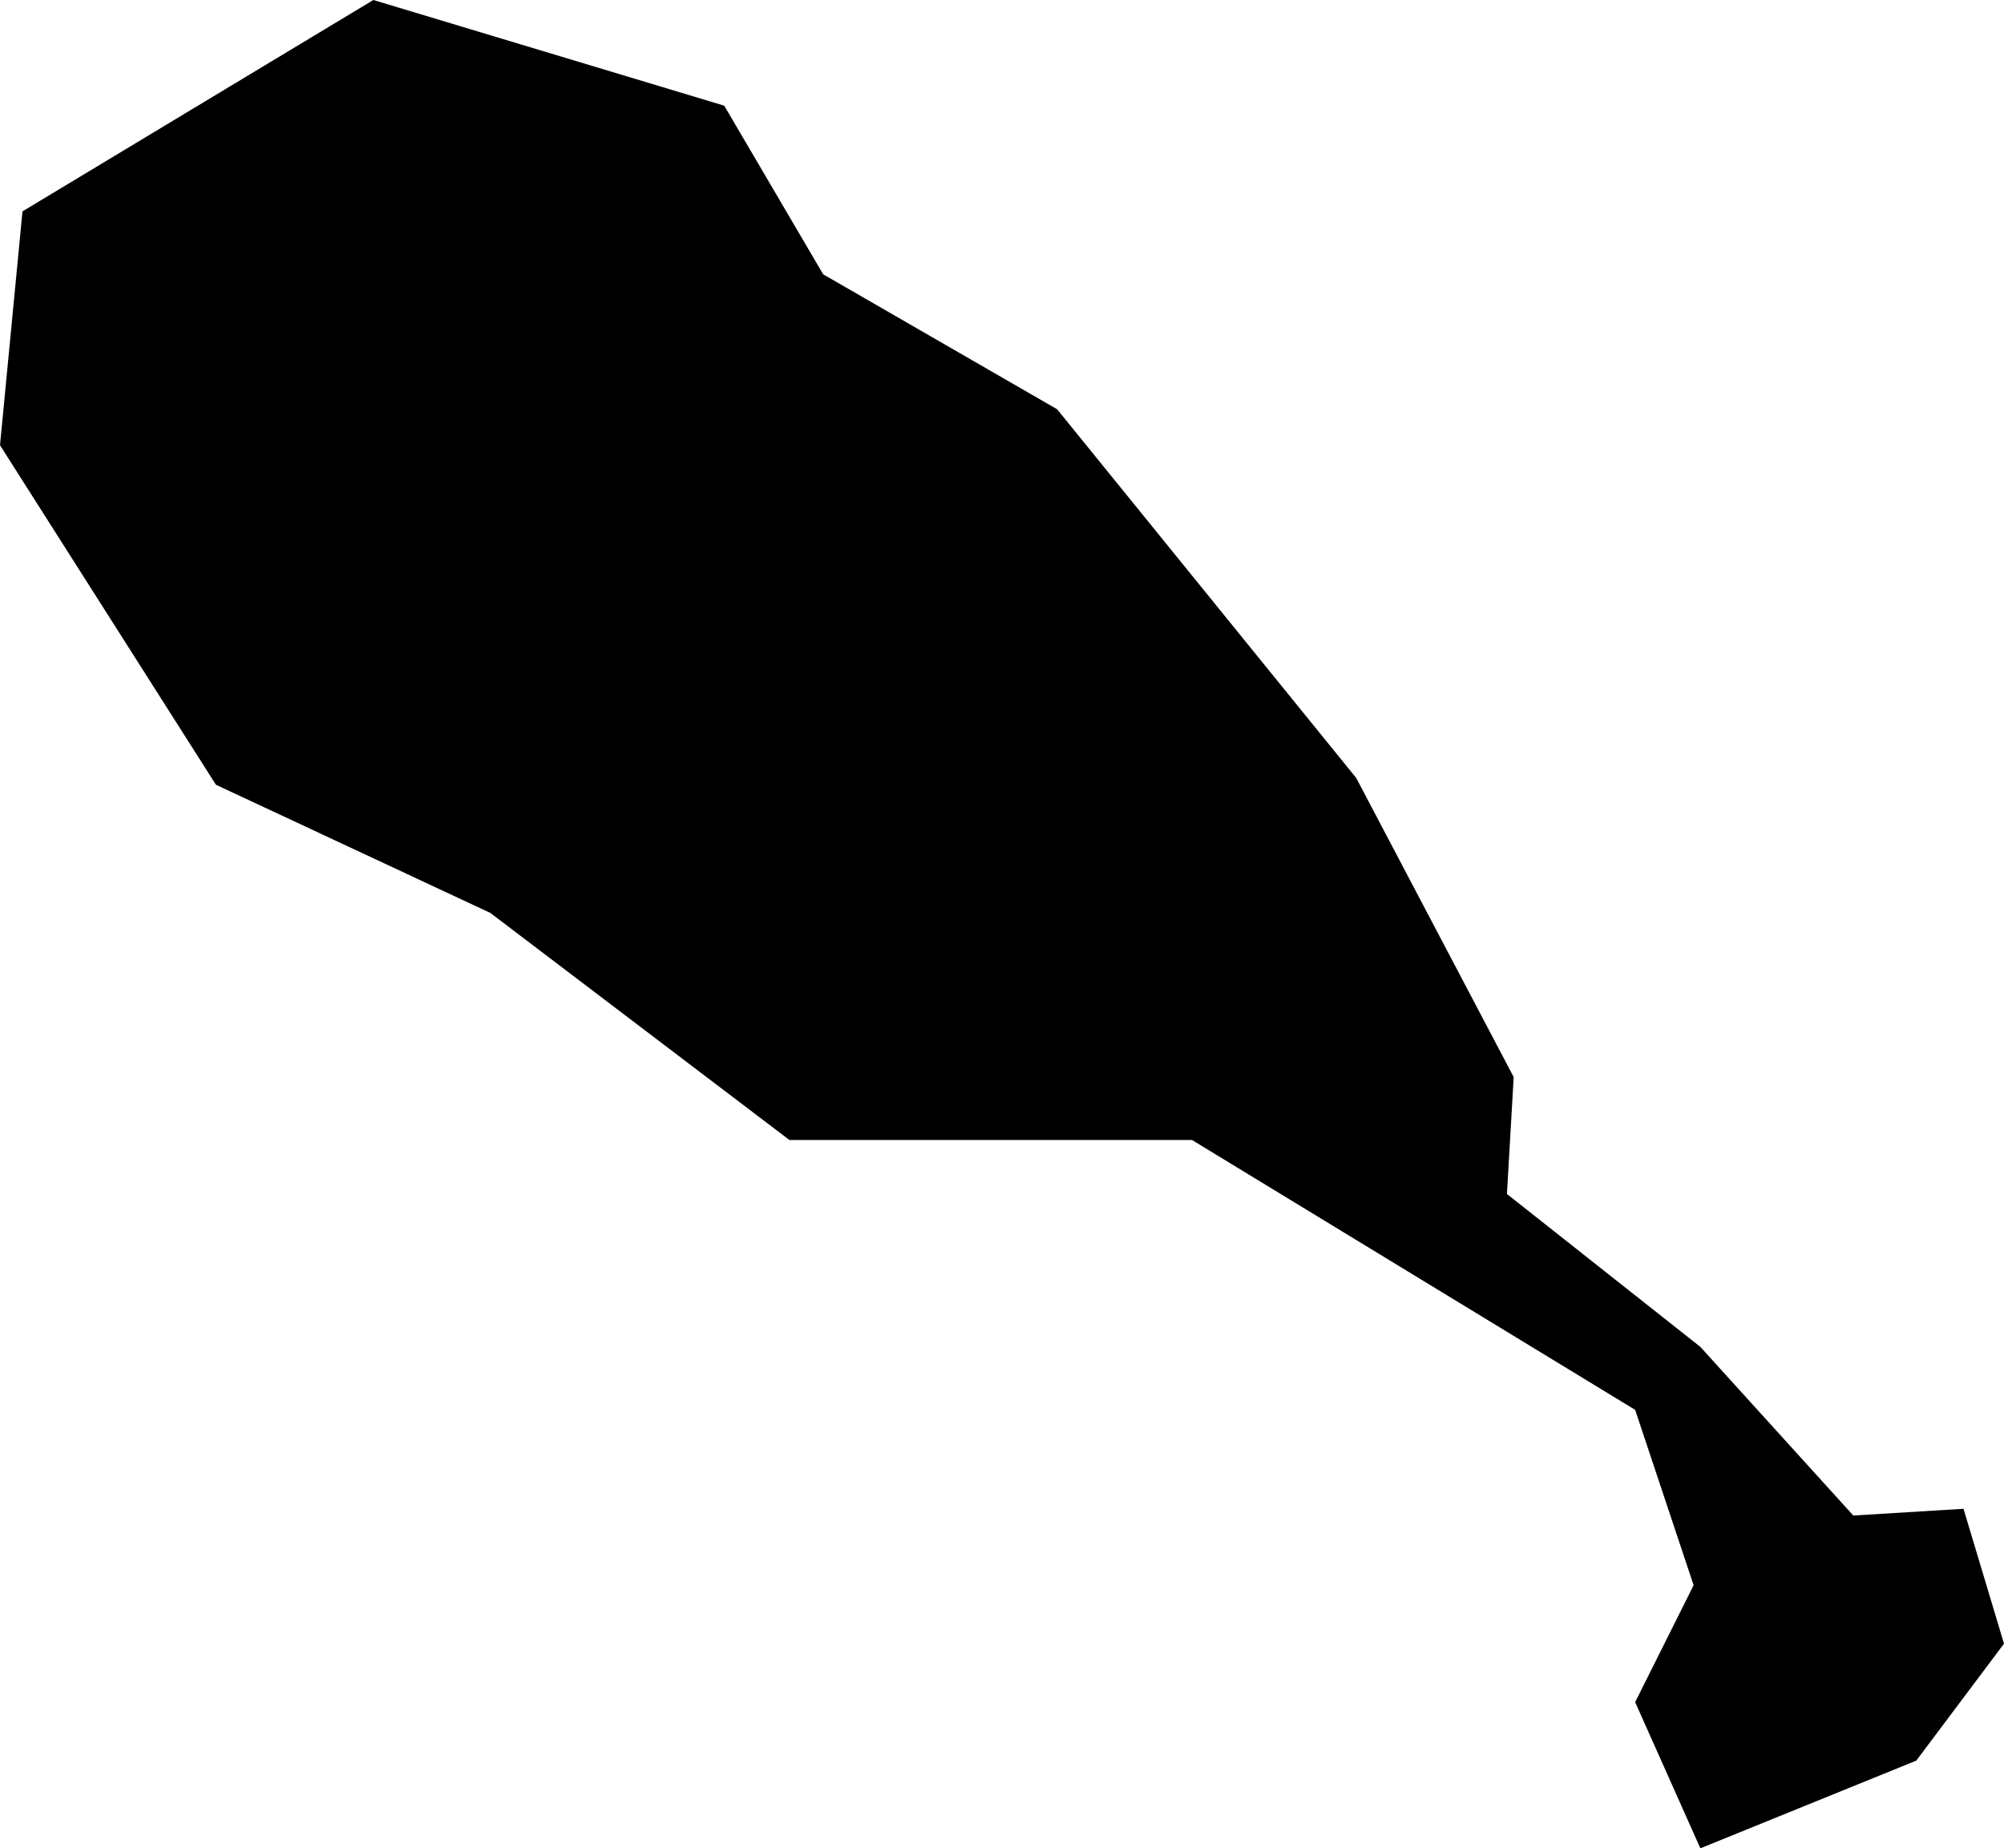 <svg xmlns="http://www.w3.org/2000/svg" viewBox="404.187 385.503 0.891 0.822">
  <path d="M404.187,385.701l0.01-0.104l0.156-0.094l0.156,0.047l0.044,0.075l0.104,0.06l0.133,0.164l0.07,0.133l-0.003,0.052l0.086,0.068l0.068,0.075l0.049-0.003l0.018,0.06l-0.039,0.052l-0.096,0.039l-0.029-0.065l0.026-0.052l-0.026-0.078l-0.197-0.12h-0.179l-0.133-0.101l-0.122-0.057L404.187,385.701z"/>
</svg>